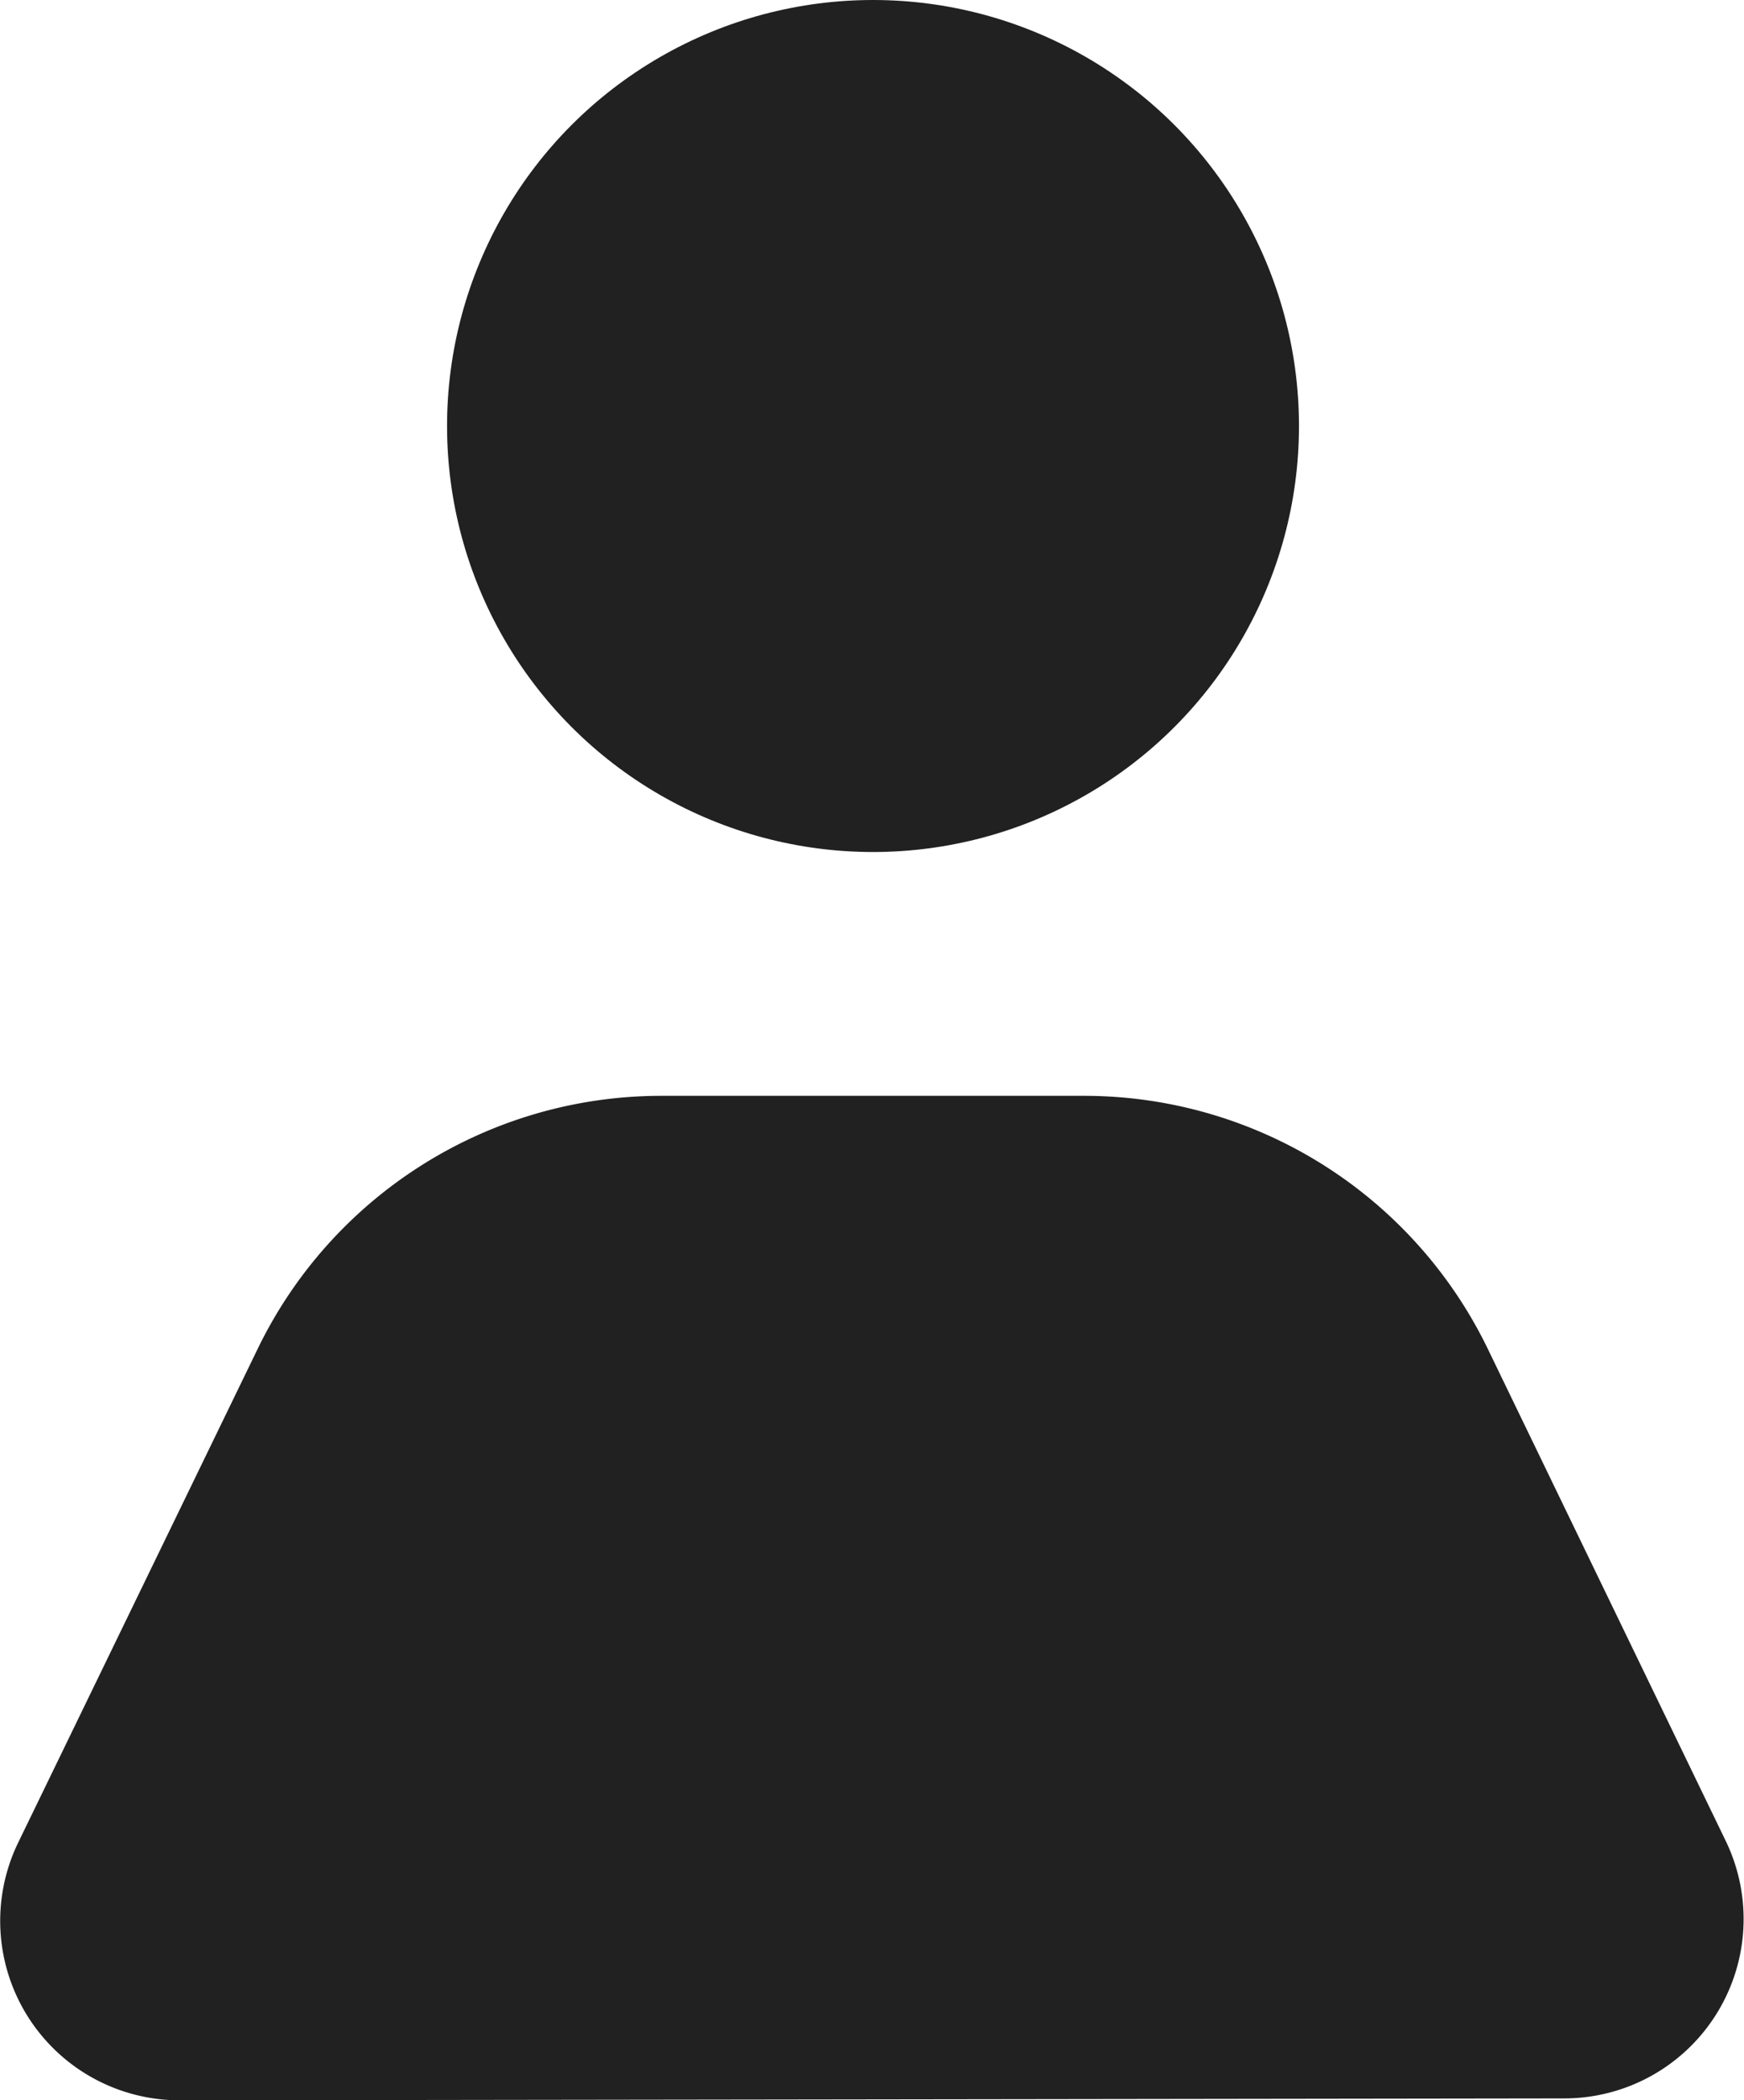 <svg xmlns="http://www.w3.org/2000/svg" id="Group_4972" width="13.728" height="16.531" viewBox="0 0 13.728 16.531">
    <defs>
        <style>
            .cls-1{fill:#212121}
        </style>
    </defs>
    <circle id="Ellipse_390" cx="3.353" cy="3.353" r="3.353" class="cls-1" transform="translate(3.519)"/>
    <path id="Path_1782" d="M169.651 113.723l1.886-3.888a3.53 3.53 0 0 1 3.176-1.99h3.329a3.531 3.531 0 0 1 3.178 1.993l1.872 3.871a1.412 1.412 0 0 1-1.269 2.027l-10.9.015a1.412 1.412 0 0 1-1.272-2.028z" class="cls-1" transform="translate(-169.508 -99.22)"/>
</svg>
